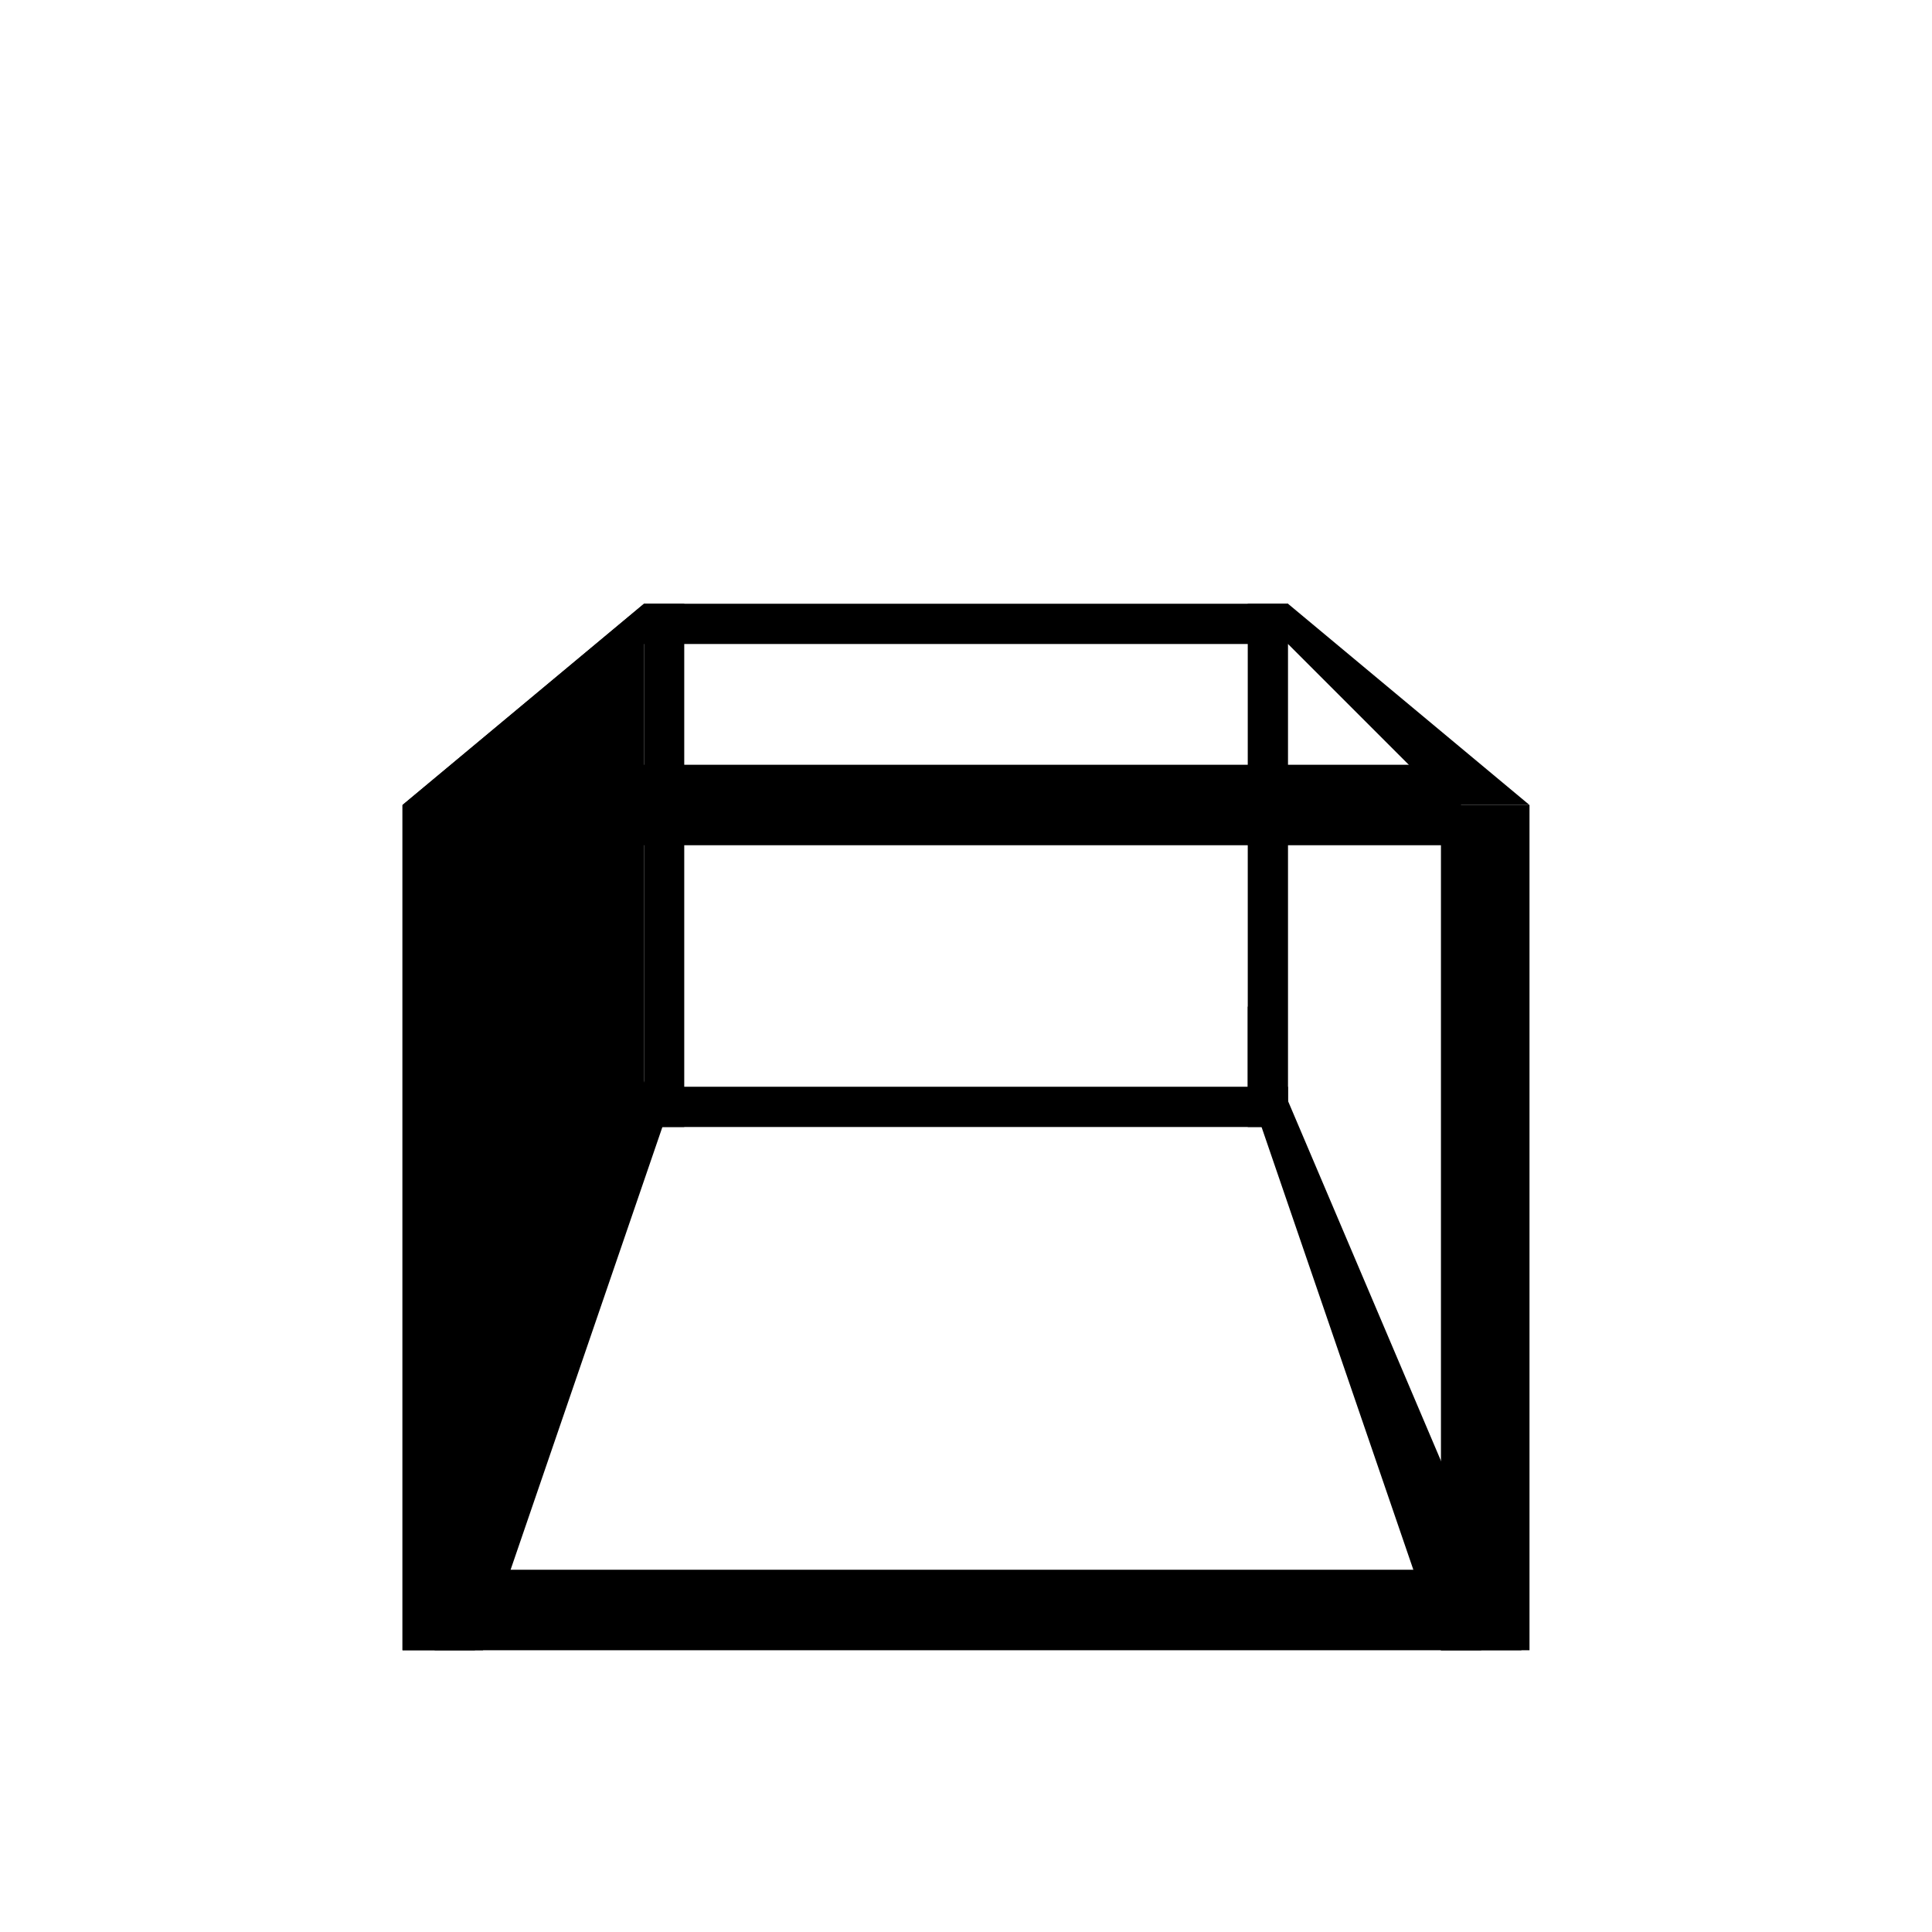 <?xml version="1.0" encoding="utf-8"?>
<!-- Generator: Adobe Illustrator 21.1.0, SVG Export Plug-In . SVG Version: 6.00 Build 0)  -->
<svg version="1.1" id="Layer_1" xmlns="http://www.w3.org/2000/svg" xmlns:xlink="http://www.w3.org/1999/xlink" x="0px" y="0px"
	 viewBox="0 0 24 24" style="enable-background:new 0 0 24 24;" xml:space="preserve">
<rect x="17.9" y="10" width="1.1" height="10.5"/>
<rect x="5" y="10" width="0.9" height="10.5"/>
<polygon points="5.4,10.5 18.4,10.5 17.9,9.5 5.9,9.5 "/>
<rect x="5.4" y="19.5" width="13" height="1"/>
<polygon points="15.5,13.5 15.5,12.5 18.9,20.5 17.9,20.5 "/>
<polygon points="8.4,13.5 8.4,12.5 5,20.5 6,20.5 "/>
<rect x="8" y="13.5" width="8" height="0.5"/>
<rect x="8" y="7.5" width="8" height="0.5"/>
<rect x="12.5" y="10.5" transform="matrix(-1.836970e-16 1 -1 -1.836970e-16 26.5 -5)" width="6.5" height="0.5"/>
<rect x="5" y="10.5" transform="matrix(6.123234e-17 -1 1 6.123234e-17 -2.5 19)" width="6.5" height="0.5"/>
<polygon points="19,10 18,10 15.5,7.5 16,7.5 "/>
<polygon points="5,10 6,10 8.5,7.5 8,7.5 "/>
<polygon points="5,20.5 8,14 8,7.5 5,10 "/>
</svg>

